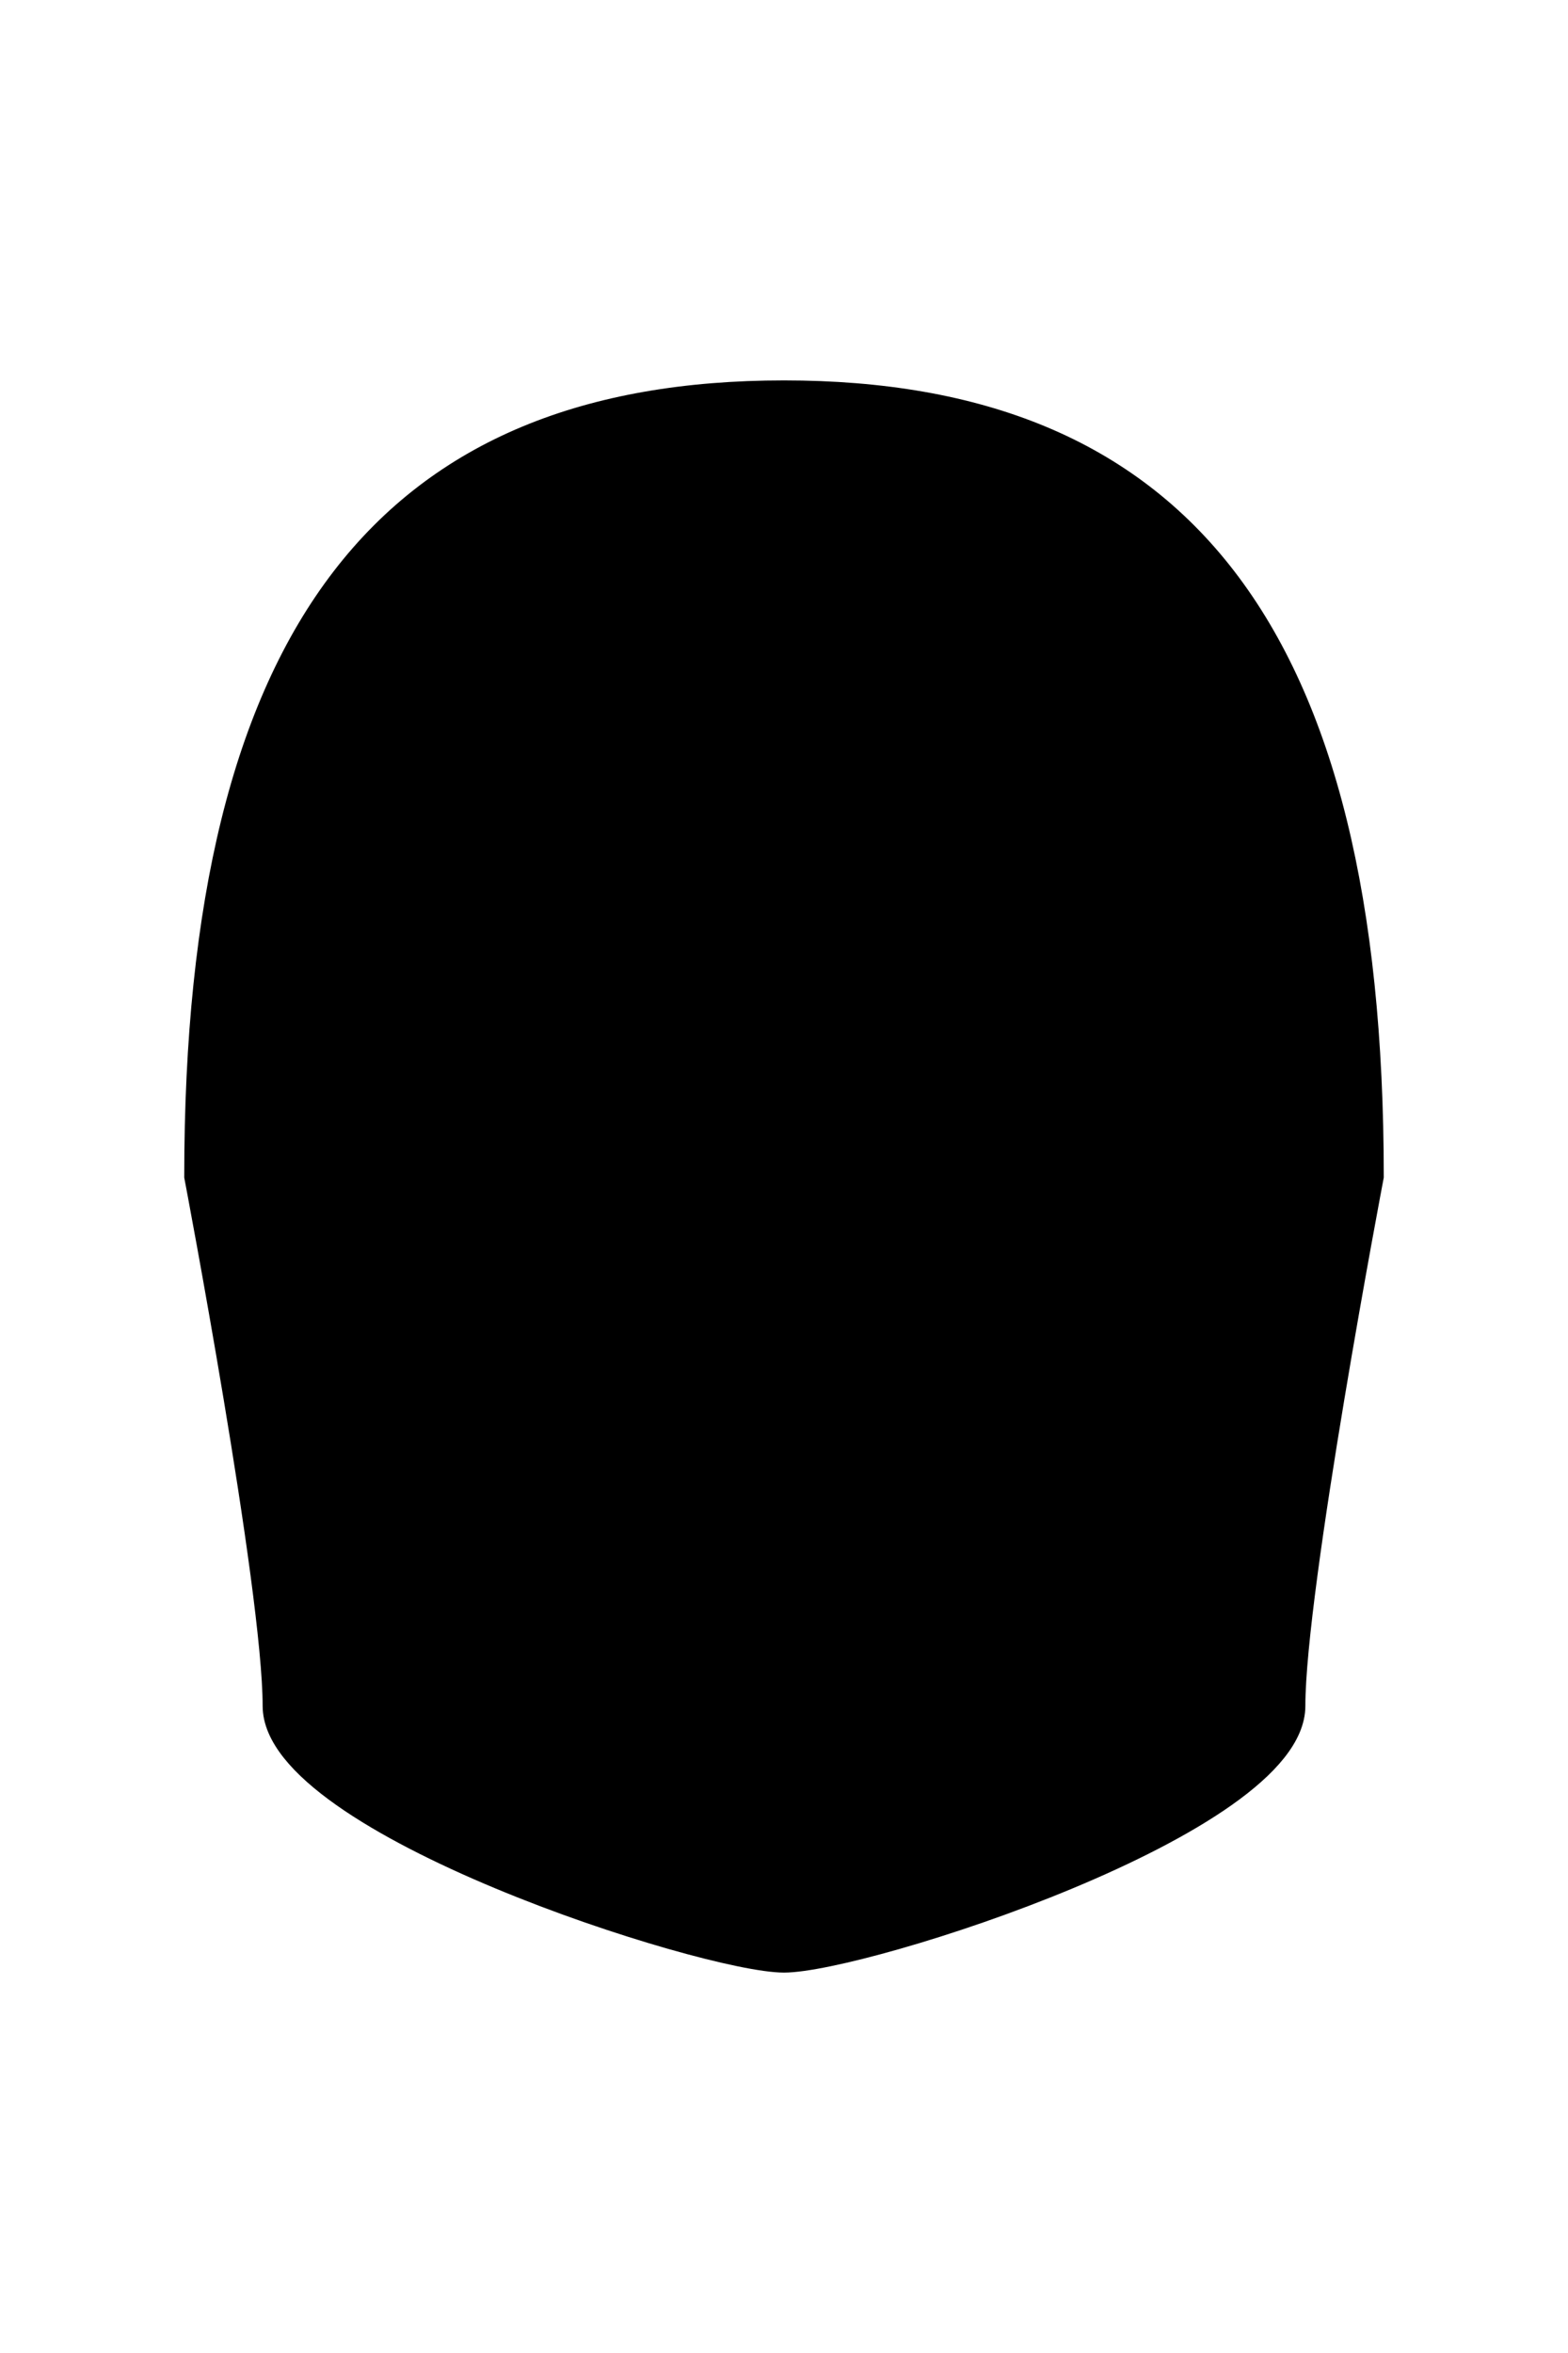 <svg xmlns="http://www.w3.org/2000/svg" viewBox="0 0 400 600" width="400" height="600">
	<path id="head 16" class="head" d="M200 100C300 100 350 160 350 300C350 300 330 405 330 435C330 465 220 500 200 500C180 500 70 465 70 435C70 405 50 300 50 300C50 160 100 100 200 100Z" fill="$[skinColor]" stroke="#000000" stroke-width="6"/>
	<path id="headShave" class="headShave" d="M60 300L50 300C50 160 100 100 200 100C300 100 350 160 350 300L340 300C340 300 340 295 340 290C340 285 330 270 325 265C320 260 320 210 310 200C270 160 250 200 200 200C150 200 130 160 90 200C80 210 80 260 75 265C70 270 60 285 60 290C60 295 60 300 60 300Z" fill="$[faceShave]"/>
	<path id="faceShave" class="faceShave" d="M200 410C230 410 250 420 250 420C280 420 340 405 340 300L350 300C350 300 330 405 330 435C330 465 220 500 200 500C180 500 70 465 70 435C70 405 50 300 50 300L60 300C60 405 120 420 150 420C150 420 170 410 200 410Z"  fill="$[faceShave]"/>
</svg>